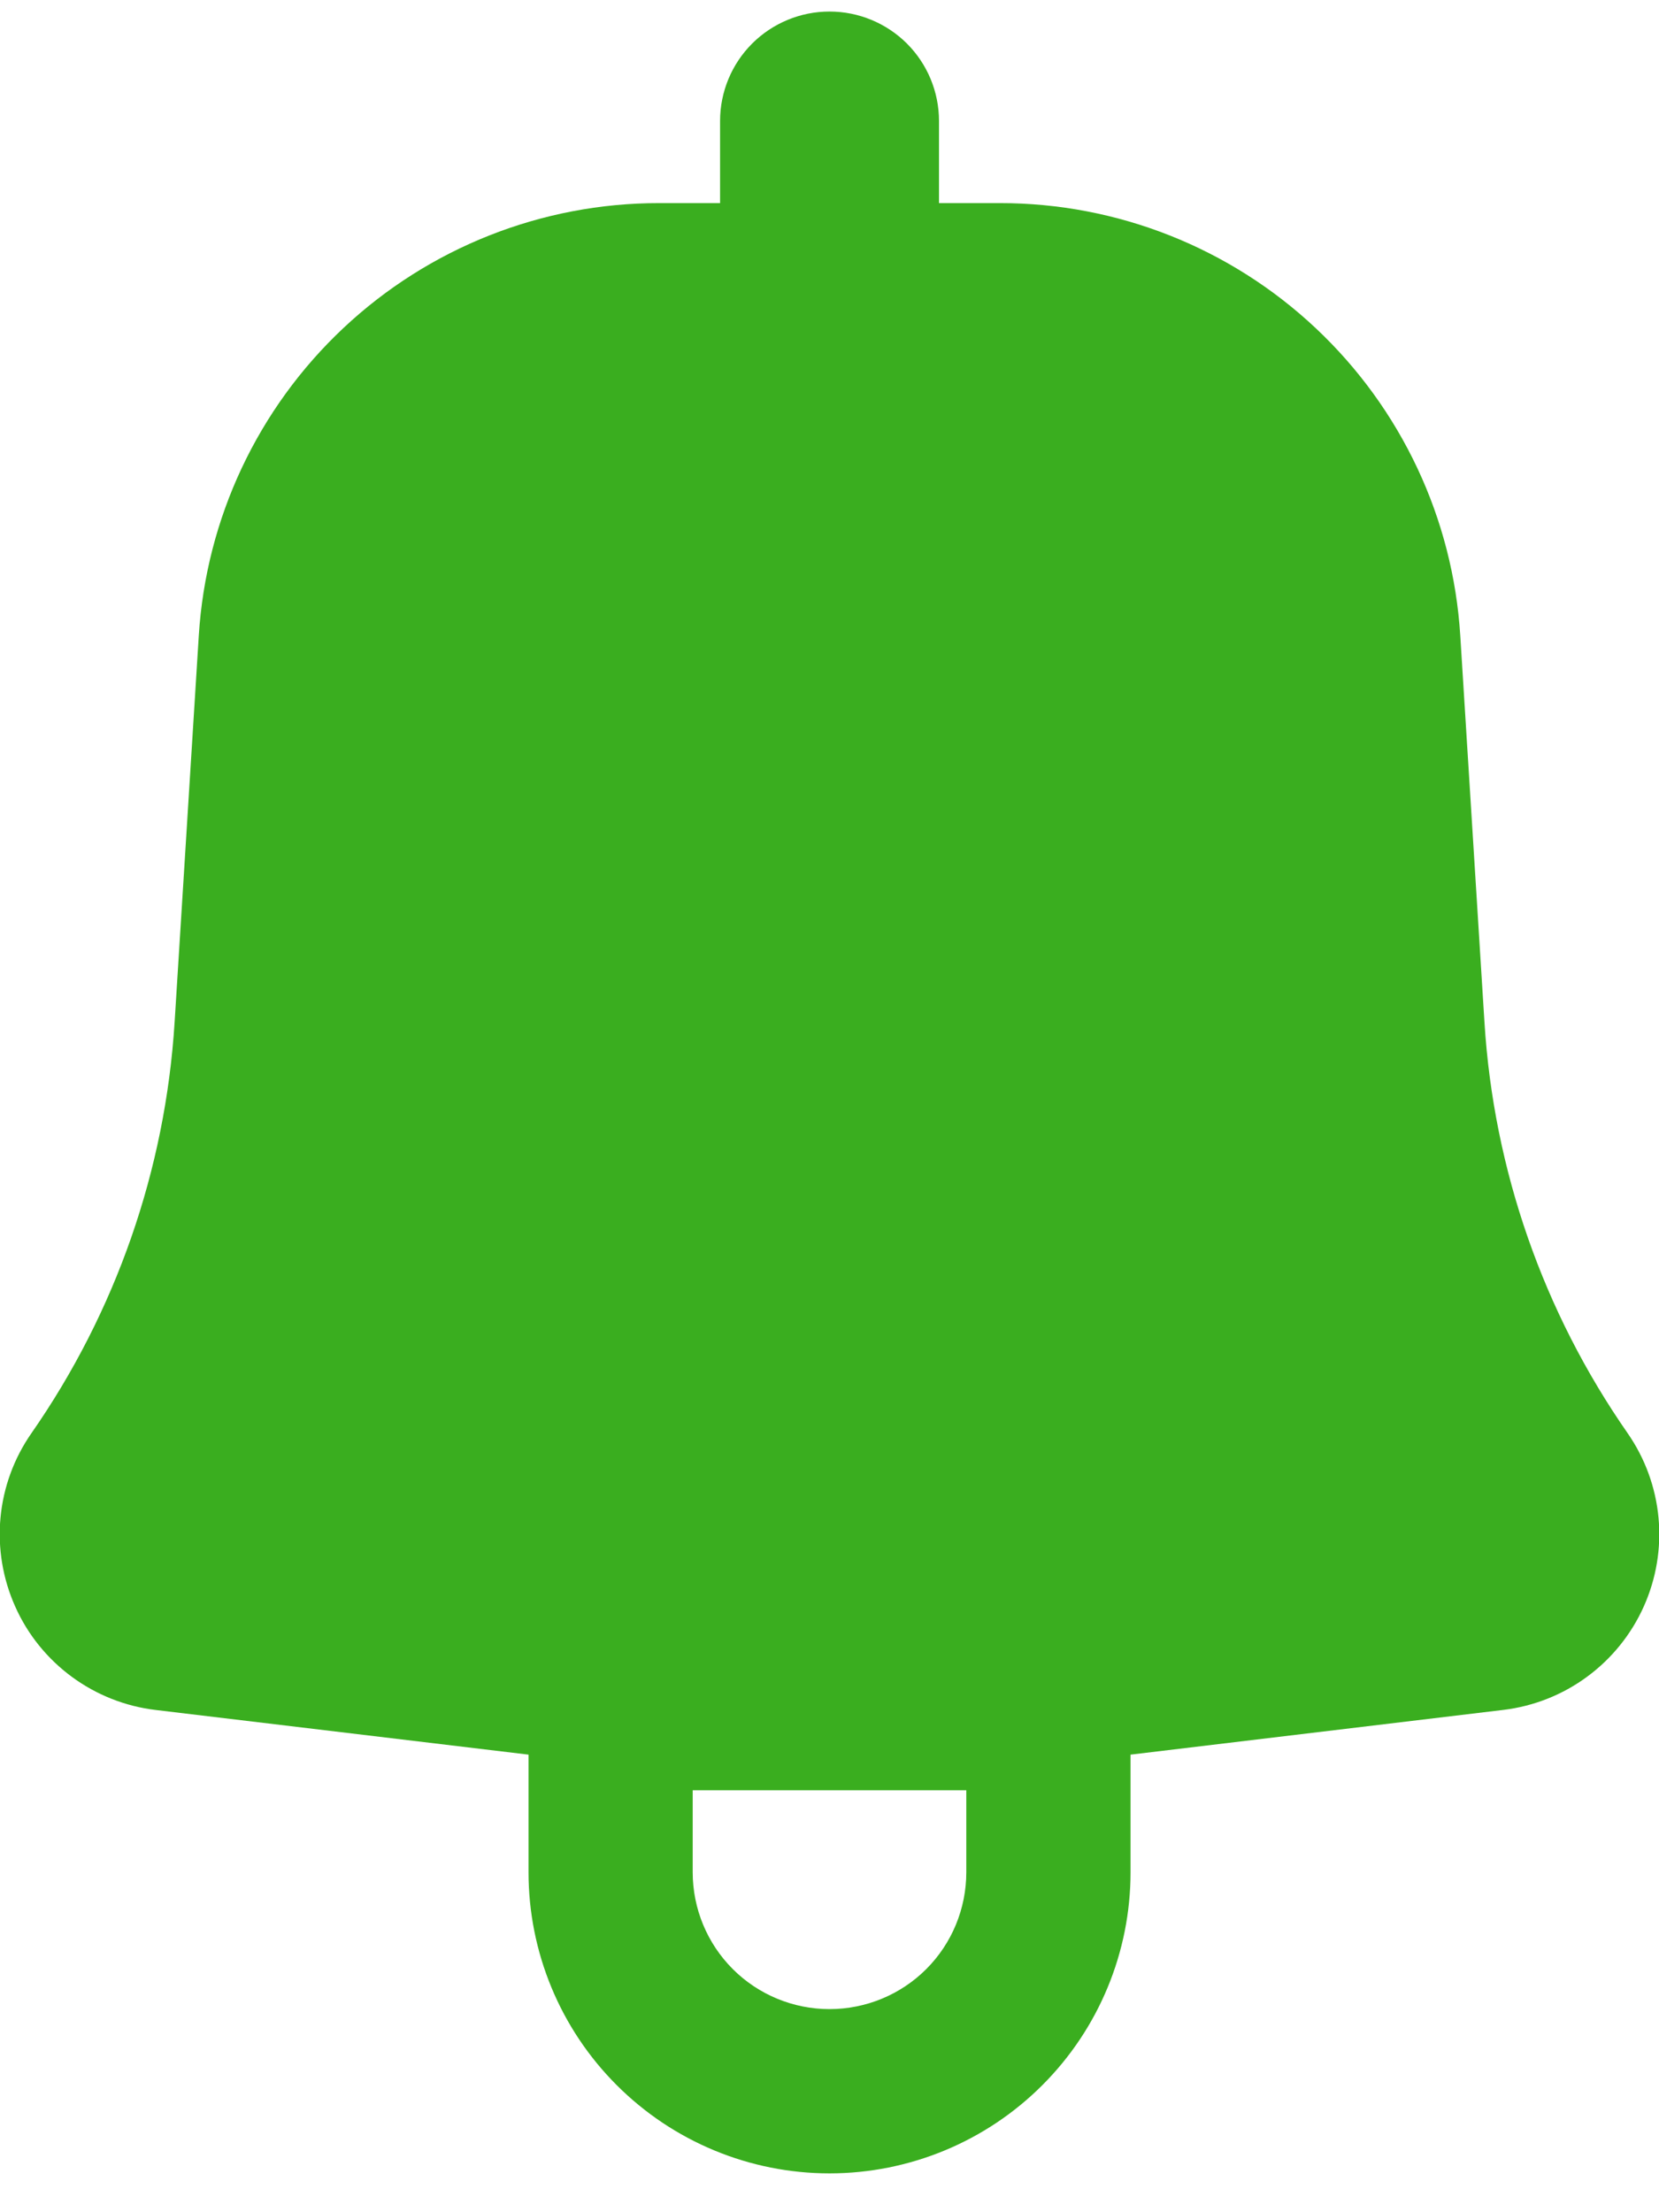 <svg width="24" height="32" viewBox="0 0 24 32" fill="none" xmlns="http://www.w3.org/2000/svg">
<path fill-rule="evenodd" clip-rule="evenodd" d="M13.584 1.75C13.584 1.33 13.417 0.927 13.12 0.63C12.823 0.334 12.42 0.167 12 0.167C11.58 0.167 11.178 0.334 10.881 0.63C10.584 0.927 10.417 1.33 10.417 1.75V2.938H9.535C7.838 2.937 6.204 3.584 4.967 4.746C3.73 5.908 2.982 7.498 2.876 9.192L2.526 14.787C2.392 16.921 1.676 18.977 0.455 20.731C0.202 21.094 0.048 21.515 0.007 21.955C-0.034 22.395 0.04 22.838 0.221 23.241C0.401 23.645 0.684 23.994 1.04 24.256C1.395 24.517 1.813 24.683 2.252 24.735L7.646 25.381V27.083C7.646 28.238 8.105 29.346 8.922 30.162C9.738 30.979 10.846 31.438 12 31.438C13.155 31.438 14.263 30.979 15.079 30.162C15.896 29.346 16.355 28.238 16.355 27.083V25.381L21.749 24.734C22.187 24.681 22.605 24.516 22.96 24.254C23.316 23.992 23.598 23.643 23.779 23.24C23.96 22.837 24.034 22.395 23.993 21.955C23.952 21.515 23.798 21.094 23.546 20.731C22.325 18.977 21.608 16.921 21.475 14.787L21.125 9.193C21.019 7.499 20.271 5.909 19.034 4.747C17.797 3.584 16.163 2.937 14.466 2.938H13.584V1.75ZM10.021 27.083C10.021 27.608 10.23 28.112 10.601 28.483C10.972 28.854 11.476 29.062 12 29.062C12.525 29.062 13.029 28.854 13.4 28.483C13.771 28.112 13.979 27.608 13.979 27.083V25.896H10.021V27.083Z" fill="#3AAE1F"/>
</svg>

